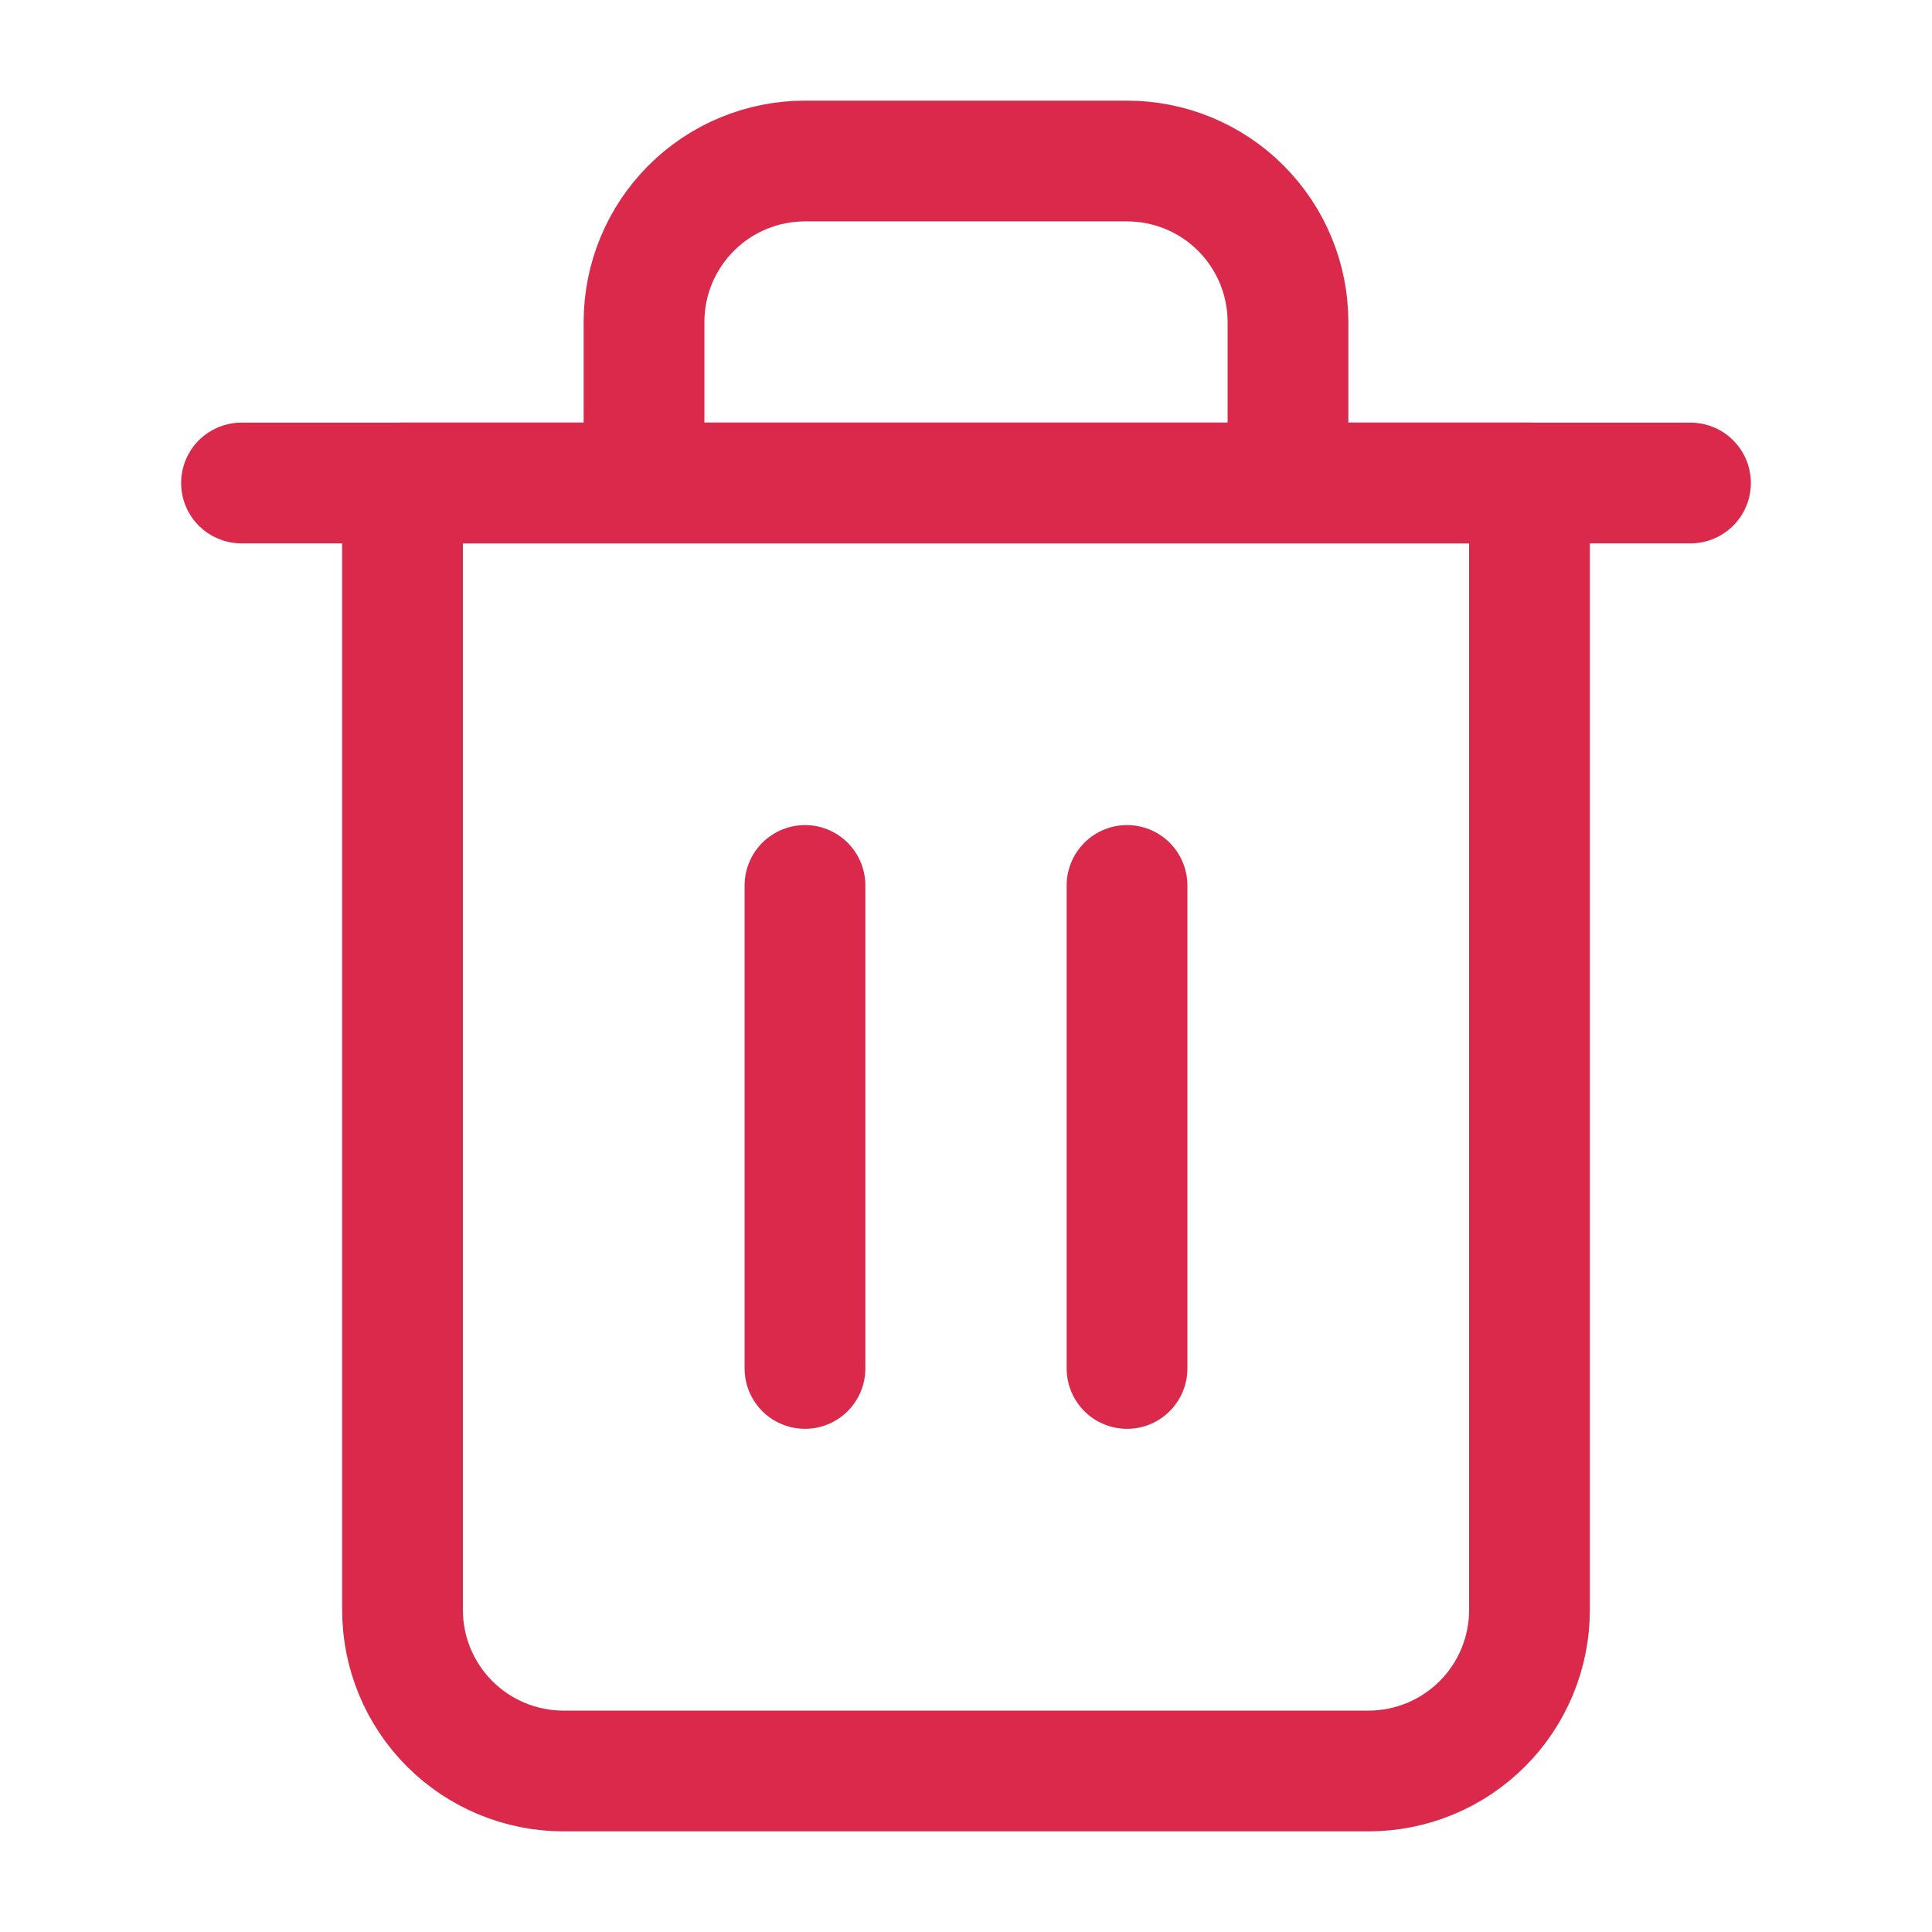 <svg width="32" height="32" viewBox="0 0 32 32" fill="none" xmlns="http://www.w3.org/2000/svg">
<path d="M4 8H6.667H28" fill="#DA294A"/>
<path d="M4 8H6.667H28" stroke="#DA294A" stroke-width="2" stroke-linecap="round" stroke-linejoin="round"/>
<path d="M10.667 8V5.333C10.667 4.626 10.948 3.948 11.448 3.448C11.948 2.947 12.626 2.667 13.333 2.667H18.667C19.374 2.667 20.052 2.947 20.552 3.448C21.052 3.948 21.333 4.626 21.333 5.333V8M25.333 8V26.666C25.333 27.374 25.052 28.052 24.552 28.552C24.052 29.052 23.374 29.333 22.667 29.333H9.333C8.626 29.333 7.948 29.052 7.448 28.552C6.948 28.052 6.667 27.374 6.667 26.666V8H25.333Z" stroke="#DA294A" stroke-width="2" stroke-linecap="round" stroke-linejoin="round"/>
<path d="M13.333 14.666V22.666" stroke="#DA294A" stroke-width="2" stroke-linecap="round" stroke-linejoin="round"/>
<path d="M18.667 14.666V22.666" stroke="#DA294A" stroke-width="2" stroke-linecap="round" stroke-linejoin="round"/>
</svg>
